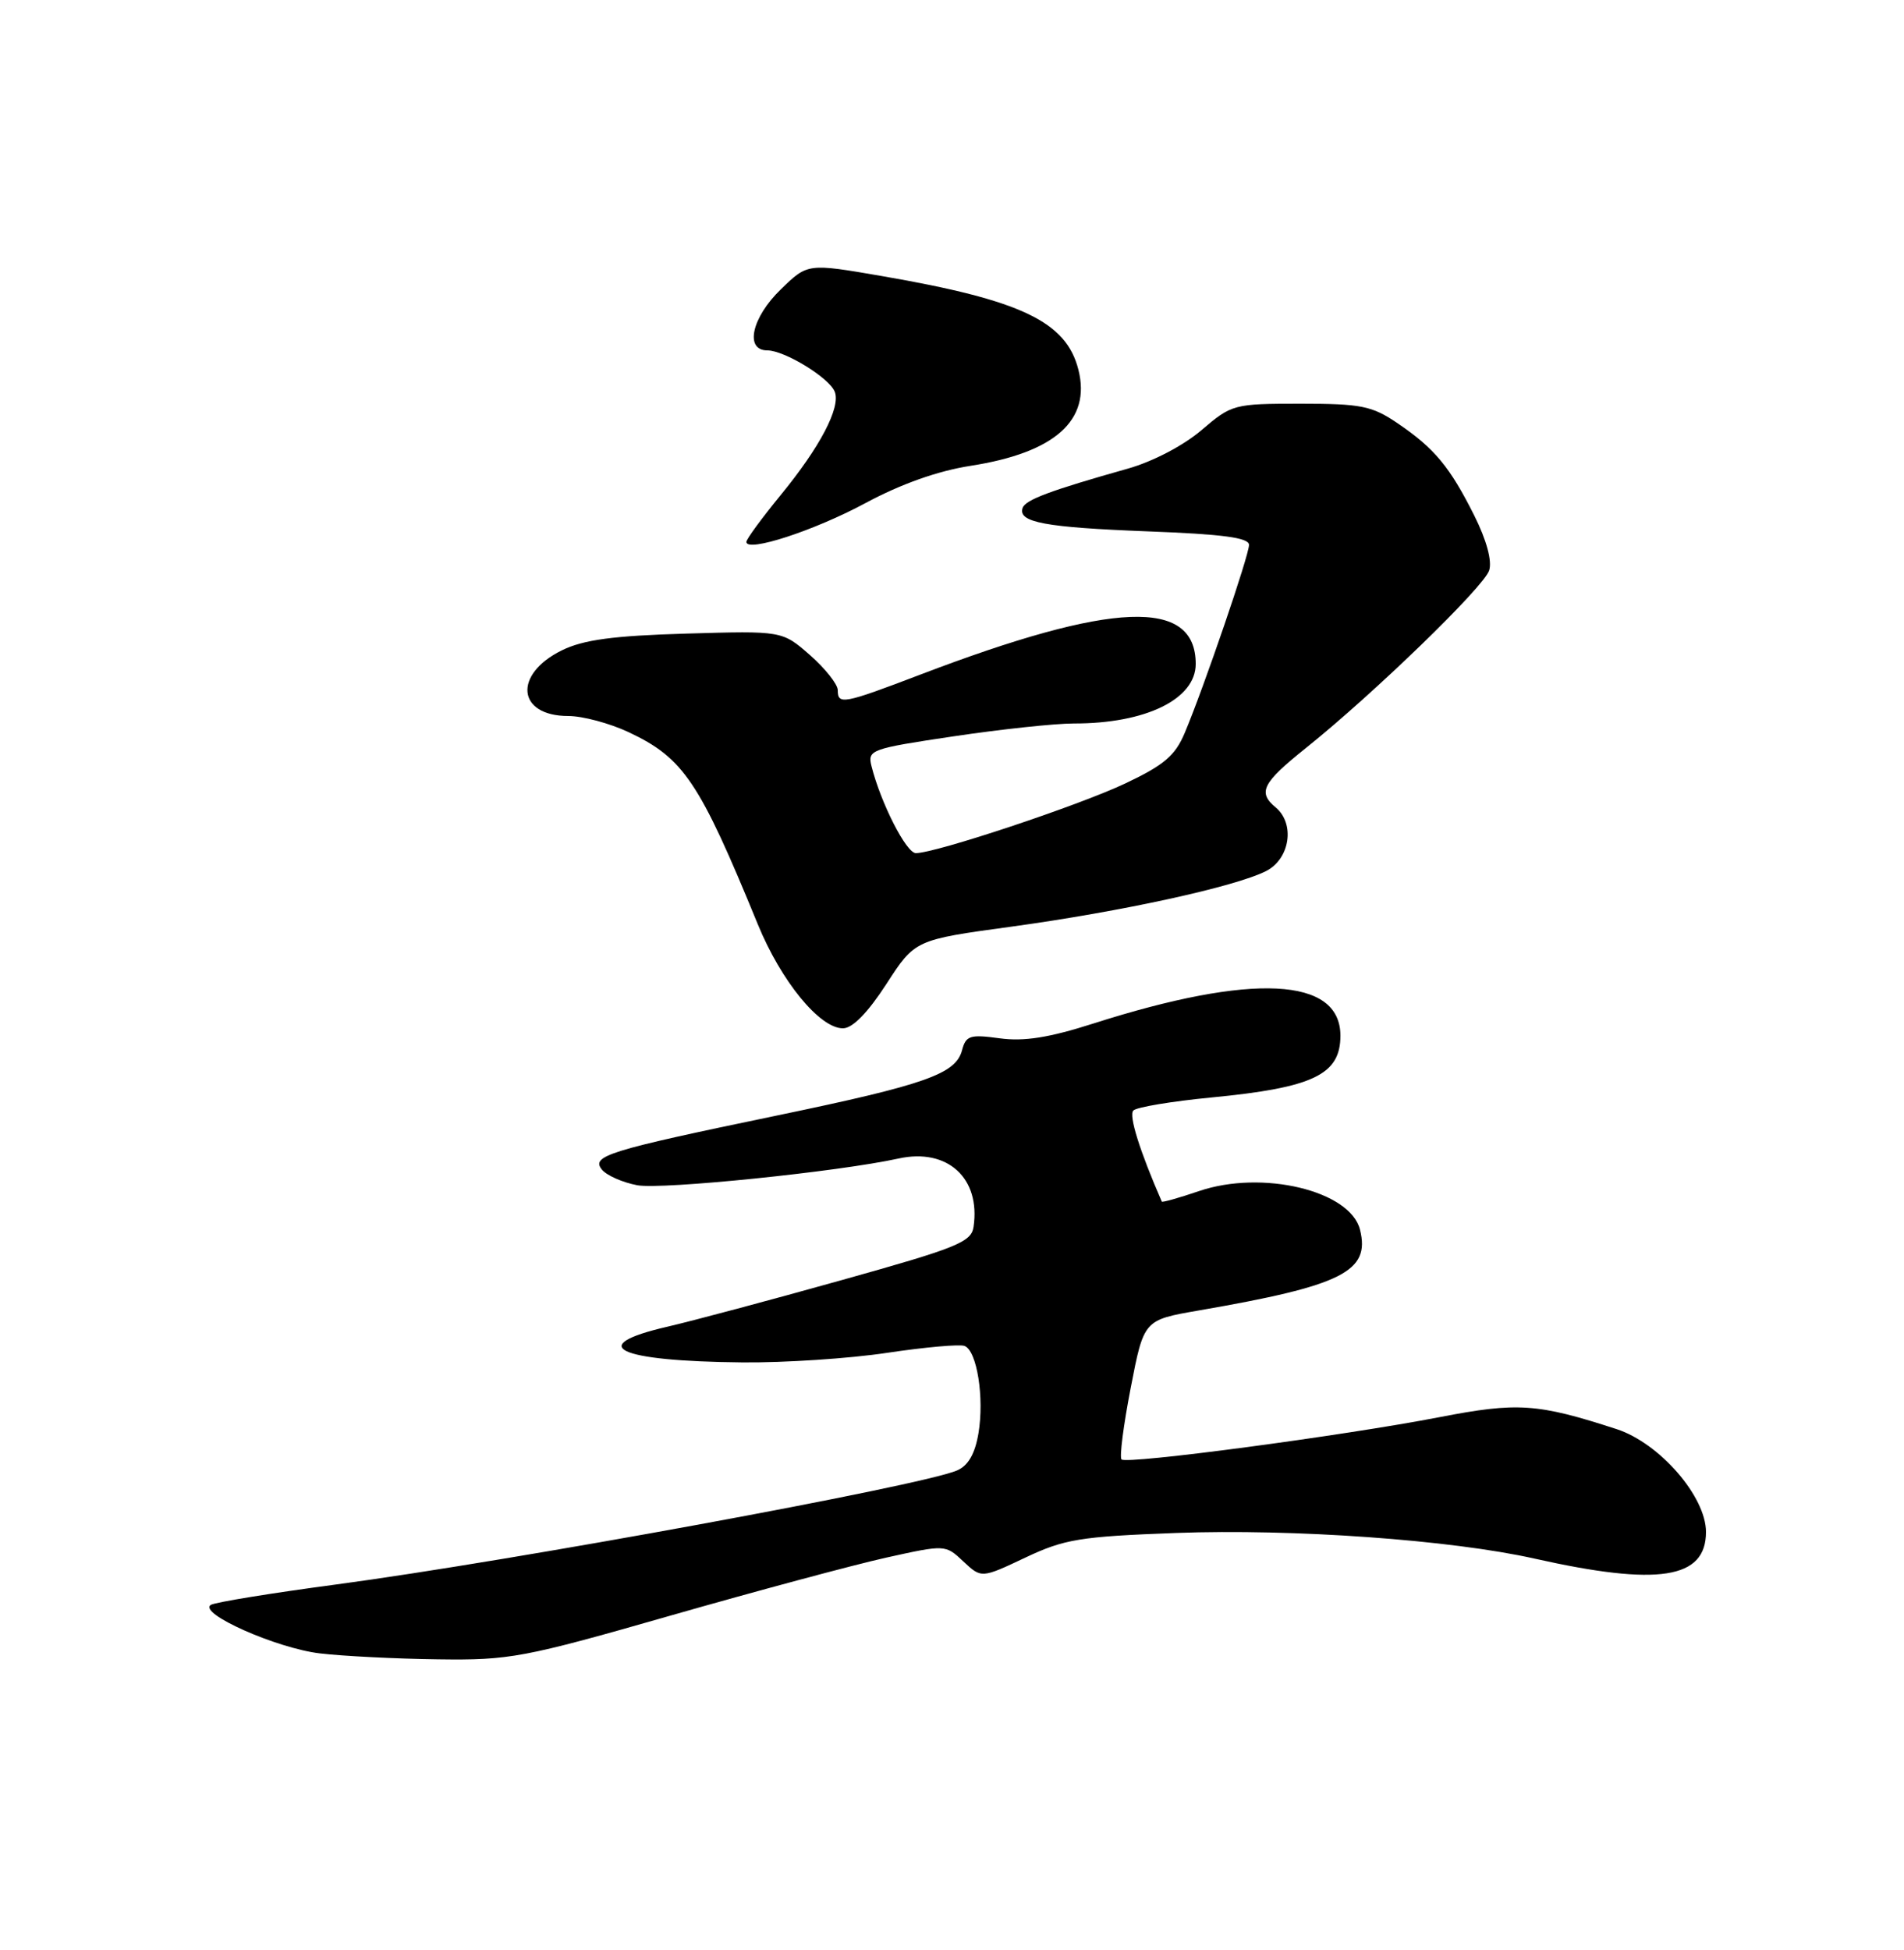 <?xml version="1.0" encoding="UTF-8" standalone="no"?>
<!DOCTYPE svg PUBLIC "-//W3C//DTD SVG 1.1//EN" "http://www.w3.org/Graphics/SVG/1.1/DTD/svg11.dtd" >
<svg xmlns="http://www.w3.org/2000/svg" xmlns:xlink="http://www.w3.org/1999/xlink" version="1.1" viewBox="0 0 250 256">
 <g >
 <path fill="currentColor"
d=" M 88.00 212.11 C 99.28 208.88 112.02 205.46 116.31 204.50 C 124.13 202.77 124.13 202.77 126.49 204.99 C 128.86 207.21 128.86 207.21 134.60 204.50 C 139.75 202.06 141.79 201.72 154.42 201.25 C 169.82 200.68 190.53 202.16 201.50 204.62 C 217.74 208.26 224.00 207.29 224.00 201.12 C 224.00 196.47 217.91 189.46 212.27 187.62 C 201.88 184.24 199.26 184.06 189.00 186.05 C 176.38 188.49 147.94 192.27 147.26 191.60 C 146.97 191.31 147.52 187.07 148.47 182.18 C 150.19 173.29 150.19 173.29 157.35 172.05 C 176.27 168.78 179.95 166.93 178.57 161.43 C 177.29 156.31 165.73 153.54 157.43 156.37 C 154.81 157.26 152.61 157.88 152.55 157.75 C 149.65 151.11 148.18 146.42 148.81 145.79 C 149.25 145.35 153.86 144.58 159.06 144.08 C 172.44 142.79 176.00 141.08 176.00 135.97 C 176.00 128.27 164.44 127.70 143.56 134.37 C 137.74 136.23 134.45 136.75 131.25 136.31 C 127.37 135.78 126.83 135.95 126.32 137.87 C 125.51 140.99 121.55 142.39 102.00 146.45 C 79.75 151.07 77.55 151.75 79.05 153.57 C 79.69 154.33 81.76 155.24 83.67 155.60 C 86.89 156.20 110.03 153.84 118.00 152.09 C 124.41 150.69 128.77 154.67 127.83 161.06 C 127.54 163.07 125.67 163.82 110.50 168.06 C 101.15 170.68 90.88 173.42 87.68 174.16 C 76.74 176.68 80.96 178.70 97.50 178.86 C 103.00 178.91 111.55 178.35 116.50 177.60 C 121.45 176.86 126.01 176.45 126.65 176.70 C 128.28 177.32 129.26 183.51 128.47 188.19 C 128.01 190.89 127.12 192.42 125.65 193.05 C 120.82 195.10 67.19 204.94 44.09 208.02 C 35.62 209.15 28.24 210.35 27.69 210.69 C 25.93 211.78 36.31 216.39 42.00 217.06 C 45.02 217.42 52.00 217.77 57.50 217.84 C 66.91 217.97 68.71 217.64 88.00 212.11 Z  M 116.38 129.19 C 120.14 123.38 120.14 123.38 132.82 121.65 C 147.27 119.67 162.20 116.41 166.25 114.35 C 169.38 112.75 170.07 108.14 167.50 106.00 C 165.11 104.02 165.75 102.78 171.47 98.20 C 180.34 91.10 194.85 77.05 195.53 74.89 C 195.93 73.64 195.19 70.91 193.58 67.69 C 190.37 61.29 188.36 58.86 183.51 55.57 C 180.14 53.28 178.73 53.00 170.77 53.00 C 162.00 53.00 161.74 53.07 157.76 56.47 C 155.40 58.49 151.36 60.60 148.10 61.52 C 137.85 64.41 134.63 65.62 134.27 66.69 C 133.64 68.58 137.23 69.24 150.75 69.76 C 160.55 70.13 164.00 70.59 164.00 71.53 C 164.00 72.91 158.09 90.20 155.57 96.19 C 154.31 99.20 152.85 100.44 147.76 102.85 C 141.61 105.76 122.86 112.00 120.25 112.00 C 119.00 112.00 115.65 105.43 114.43 100.58 C 113.89 98.44 114.33 98.29 125.19 96.67 C 131.41 95.74 138.53 94.98 141.00 94.98 C 150.43 95.00 157.00 91.79 157.00 87.17 C 157.00 78.49 146.13 78.91 120.80 88.58 C 110.70 92.43 110.00 92.56 110.00 90.60 C 110.00 89.84 108.36 87.77 106.36 86.01 C 102.71 82.81 102.71 82.81 90.11 83.18 C 80.51 83.46 76.61 83.99 73.79 85.37 C 67.35 88.53 67.88 94.00 74.63 94.00 C 76.50 94.00 80.04 94.95 82.52 96.11 C 89.76 99.52 91.81 102.57 99.50 121.34 C 102.56 128.81 107.62 135.00 110.68 135.00 C 111.94 135.00 113.92 132.98 116.38 129.19 Z  M 113.65 66.04 C 118.30 63.54 123.14 61.82 127.46 61.15 C 138.50 59.43 143.27 55.19 141.60 48.55 C 140.01 42.22 134.10 39.40 115.78 36.24 C 106.05 34.56 106.05 34.56 102.53 37.98 C 98.70 41.68 97.74 46.00 100.75 46.00 C 103.03 46.01 108.91 49.61 109.61 51.44 C 110.40 53.49 107.68 58.69 102.50 65.00 C 100.03 68.02 98.00 70.78 98.00 71.14 C 98.00 72.57 106.91 69.67 113.65 66.04 Z "/>
</g>
</svg>